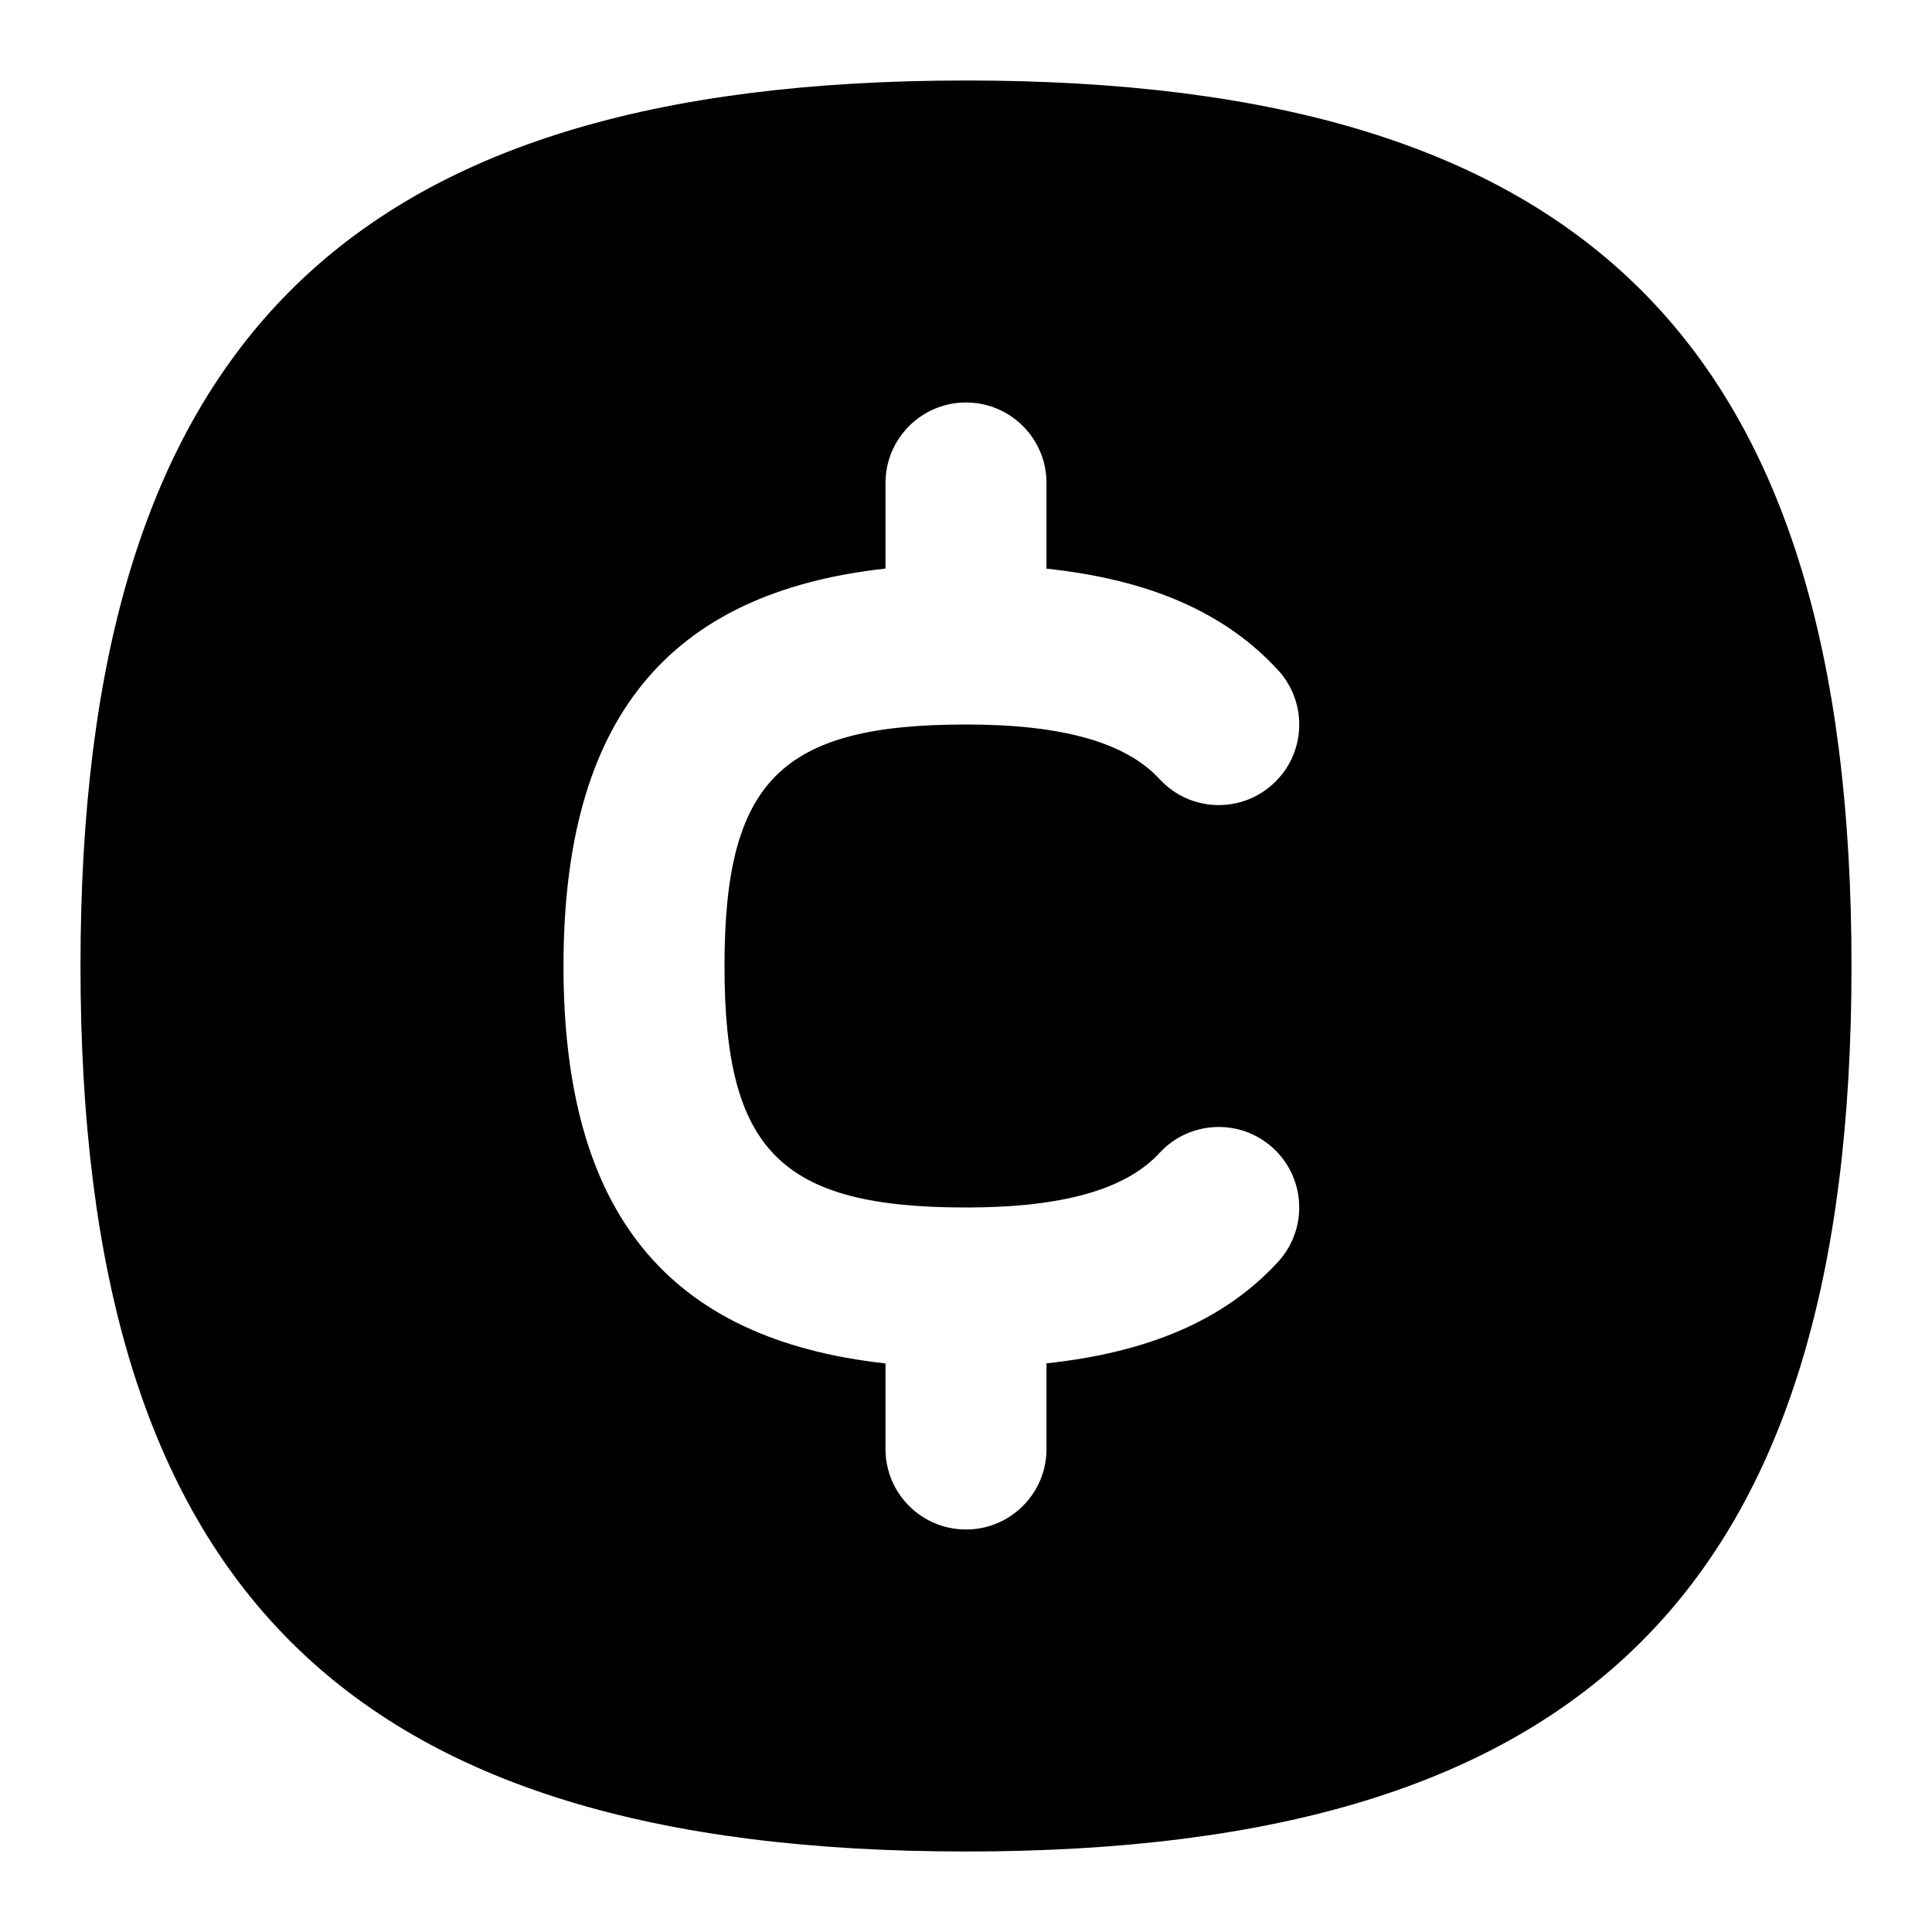 <svg id="Layer_1" viewBox="0 0 24 24" xmlns="http://www.w3.org/2000/svg" data-name="Layer 1"><path d="m12 1c-7.71 0-11 3.29-11 11s3.29 11 11 11 11-3.29 11-11-3.29-11-11-11zm0 14c1.198 0 1.984-.222 2.404-.678.375-.406 1.007-.432 1.413-.058s.432 1.007.058 1.413c-.665.722-1.604 1.122-2.875 1.259v1.064c0 .552-.447 1-1 1s-1-.448-1-1v-1.063c-2.715-.3-4-1.883-4-4.937s1.285-4.637 4-4.937v-1.063c0-.552.447-1 1-1s1 .448 1 1v1.064c1.271.136 2.21.537 2.875 1.259.374.406.349 1.039-.058 1.413-.406.375-1.038.349-1.413-.058-.42-.456-1.206-.678-2.404-.678-2.299 0-3 .701-3 3s.701 3 3 3z"/></svg>